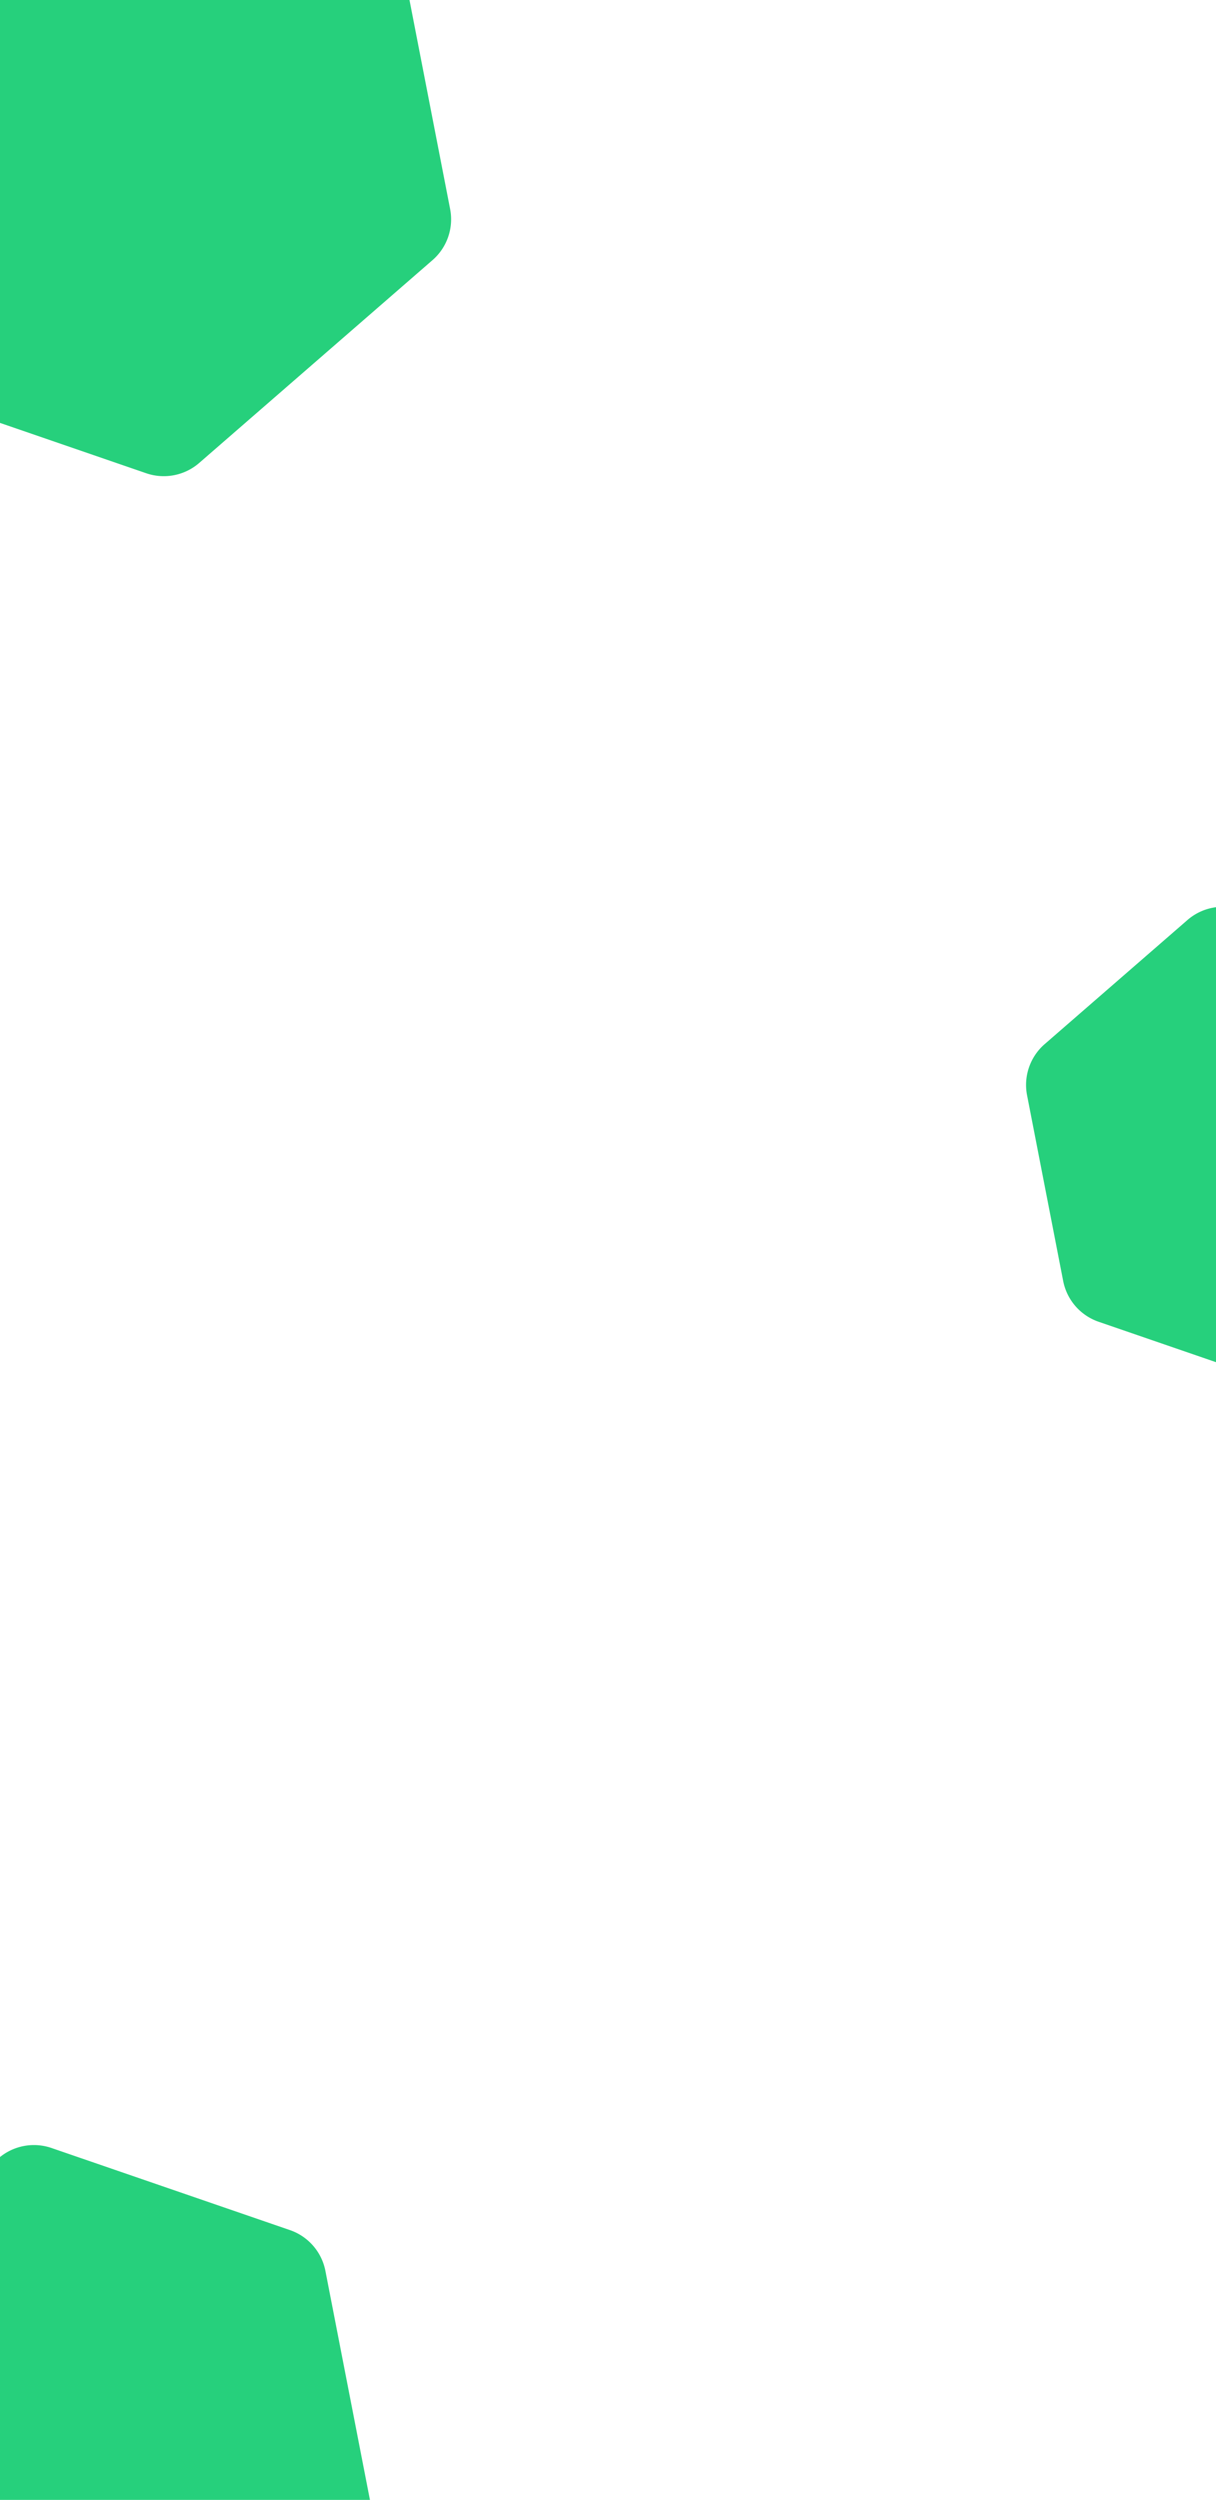 <svg xmlns="http://www.w3.org/2000/svg" xmlns:xlink="http://www.w3.org/1999/xlink" width="1440" height="2960" viewBox="0 0 1440 2960">
  <defs>
    <filter id="Polygon_1" x="-560" y="-507" width="1368.139" height="1294.985" filterUnits="userSpaceOnUse">
      <feOffset dx="24" dy="24" input="SourceAlpha"/>
      <feGaussianBlur stdDeviation="48" result="blur"/>
      <feFlood flood-color="#465062" flood-opacity="0.251"/>
      <feComposite operator="in" in2="blur"/>
      <feComposite in="SourceGraphic"/>
    </filter>
    <filter id="Polygon_3" x="-504" y="2326.626" width="1202.403" height="1140.408" filterUnits="userSpaceOnUse">
      <feOffset dx="24" dy="-24" input="SourceAlpha"/>
      <feGaussianBlur stdDeviation="48" result="blur-2"/>
      <feFlood flood-color="#465062" flood-opacity="0.251"/>
      <feComposite operator="in" in2="blur-2"/>
      <feComposite in="SourceGraphic"/>
    </filter>
    <filter id="Polygon_2" x="981.201" y="872.593" width="1019.522" height="969.926" filterUnits="userSpaceOnUse">
      <feOffset dx="-24" dy="24" input="SourceAlpha"/>
      <feGaussianBlur stdDeviation="48" result="blur-3"/>
      <feFlood flood-color="#465062" flood-opacity="0.251"/>
      <feComposite operator="in" in2="blur-3"/>
      <feComposite in="SourceGraphic"/>
    </filter>
    <clipPath id="clip-custom_1">
      <rect width="1440" height="2960"/>
    </clipPath>
  </defs>
  <g id="custom_1" data-name="custom – 1" clip-path="url(#clip-custom_1)">
    <g id="Group_1" data-name="Group 1" transform="translate(75.204 -146.724)">
      <g transform="matrix(1, 0, 0, 1, -75.2, 146.72)" filter="url(#Polygon_1)">
        <path id="Polygon_1-2" data-name="Polygon 1" d="M623.052,0a64,64,0,0,1,55.424,32L861.52,349a64,64,0,0,1,0,64.006L678.476,730a64,64,0,0,1-55.424,32h-366.1a64,64,0,0,1-55.424-32L18.48,413a64,64,0,0,1,0-64.006L201.524,32A64,64,0,0,1,256.948,0Z" transform="translate(-191.92 -387) rotate(19)" fill="#26d07c"/>
      </g>
      <g transform="matrix(1, 0, 0, 1, -75.2, 146.72)" filter="url(#Polygon_3)">
        <path id="Polygon_3-2" data-name="Polygon 3" d="M521.8,0a64,64,0,0,1,55.422,31.993l149.289,258.5a64,64,0,0,1,0,64.014l-149.289,258.5A64,64,0,0,1,521.8,645H223.195a64,64,0,0,1-55.422-31.993L18.485,354.507a64,64,0,0,1,0-64.014l149.289-258.5A64,64,0,0,1,223.2,0Z" transform="translate(-174.01 2494.63) rotate(19)" fill="#26d07c"/>
      </g>
      <g transform="matrix(1, 0, 0, 1, -75.2, 146.72)" filter="url(#Polygon_2)">
        <path id="Polygon_2-2" data-name="Polygon 2" d="M410.055,0a64,64,0,0,1,55.422,31.993l112.039,194a64,64,0,0,1,0,64.014l-112.039,194A64,64,0,0,1,410.055,516H185.945a64,64,0,0,1-55.422-31.993l-112.039-194a64,64,0,0,1,0-64.014l112.039-194A64,64,0,0,1,185.945,0Z" transform="translate(1317.19 992.59) rotate(19)" fill="#26d07c"/>
      </g>
    </g>
  </g>
</svg>
